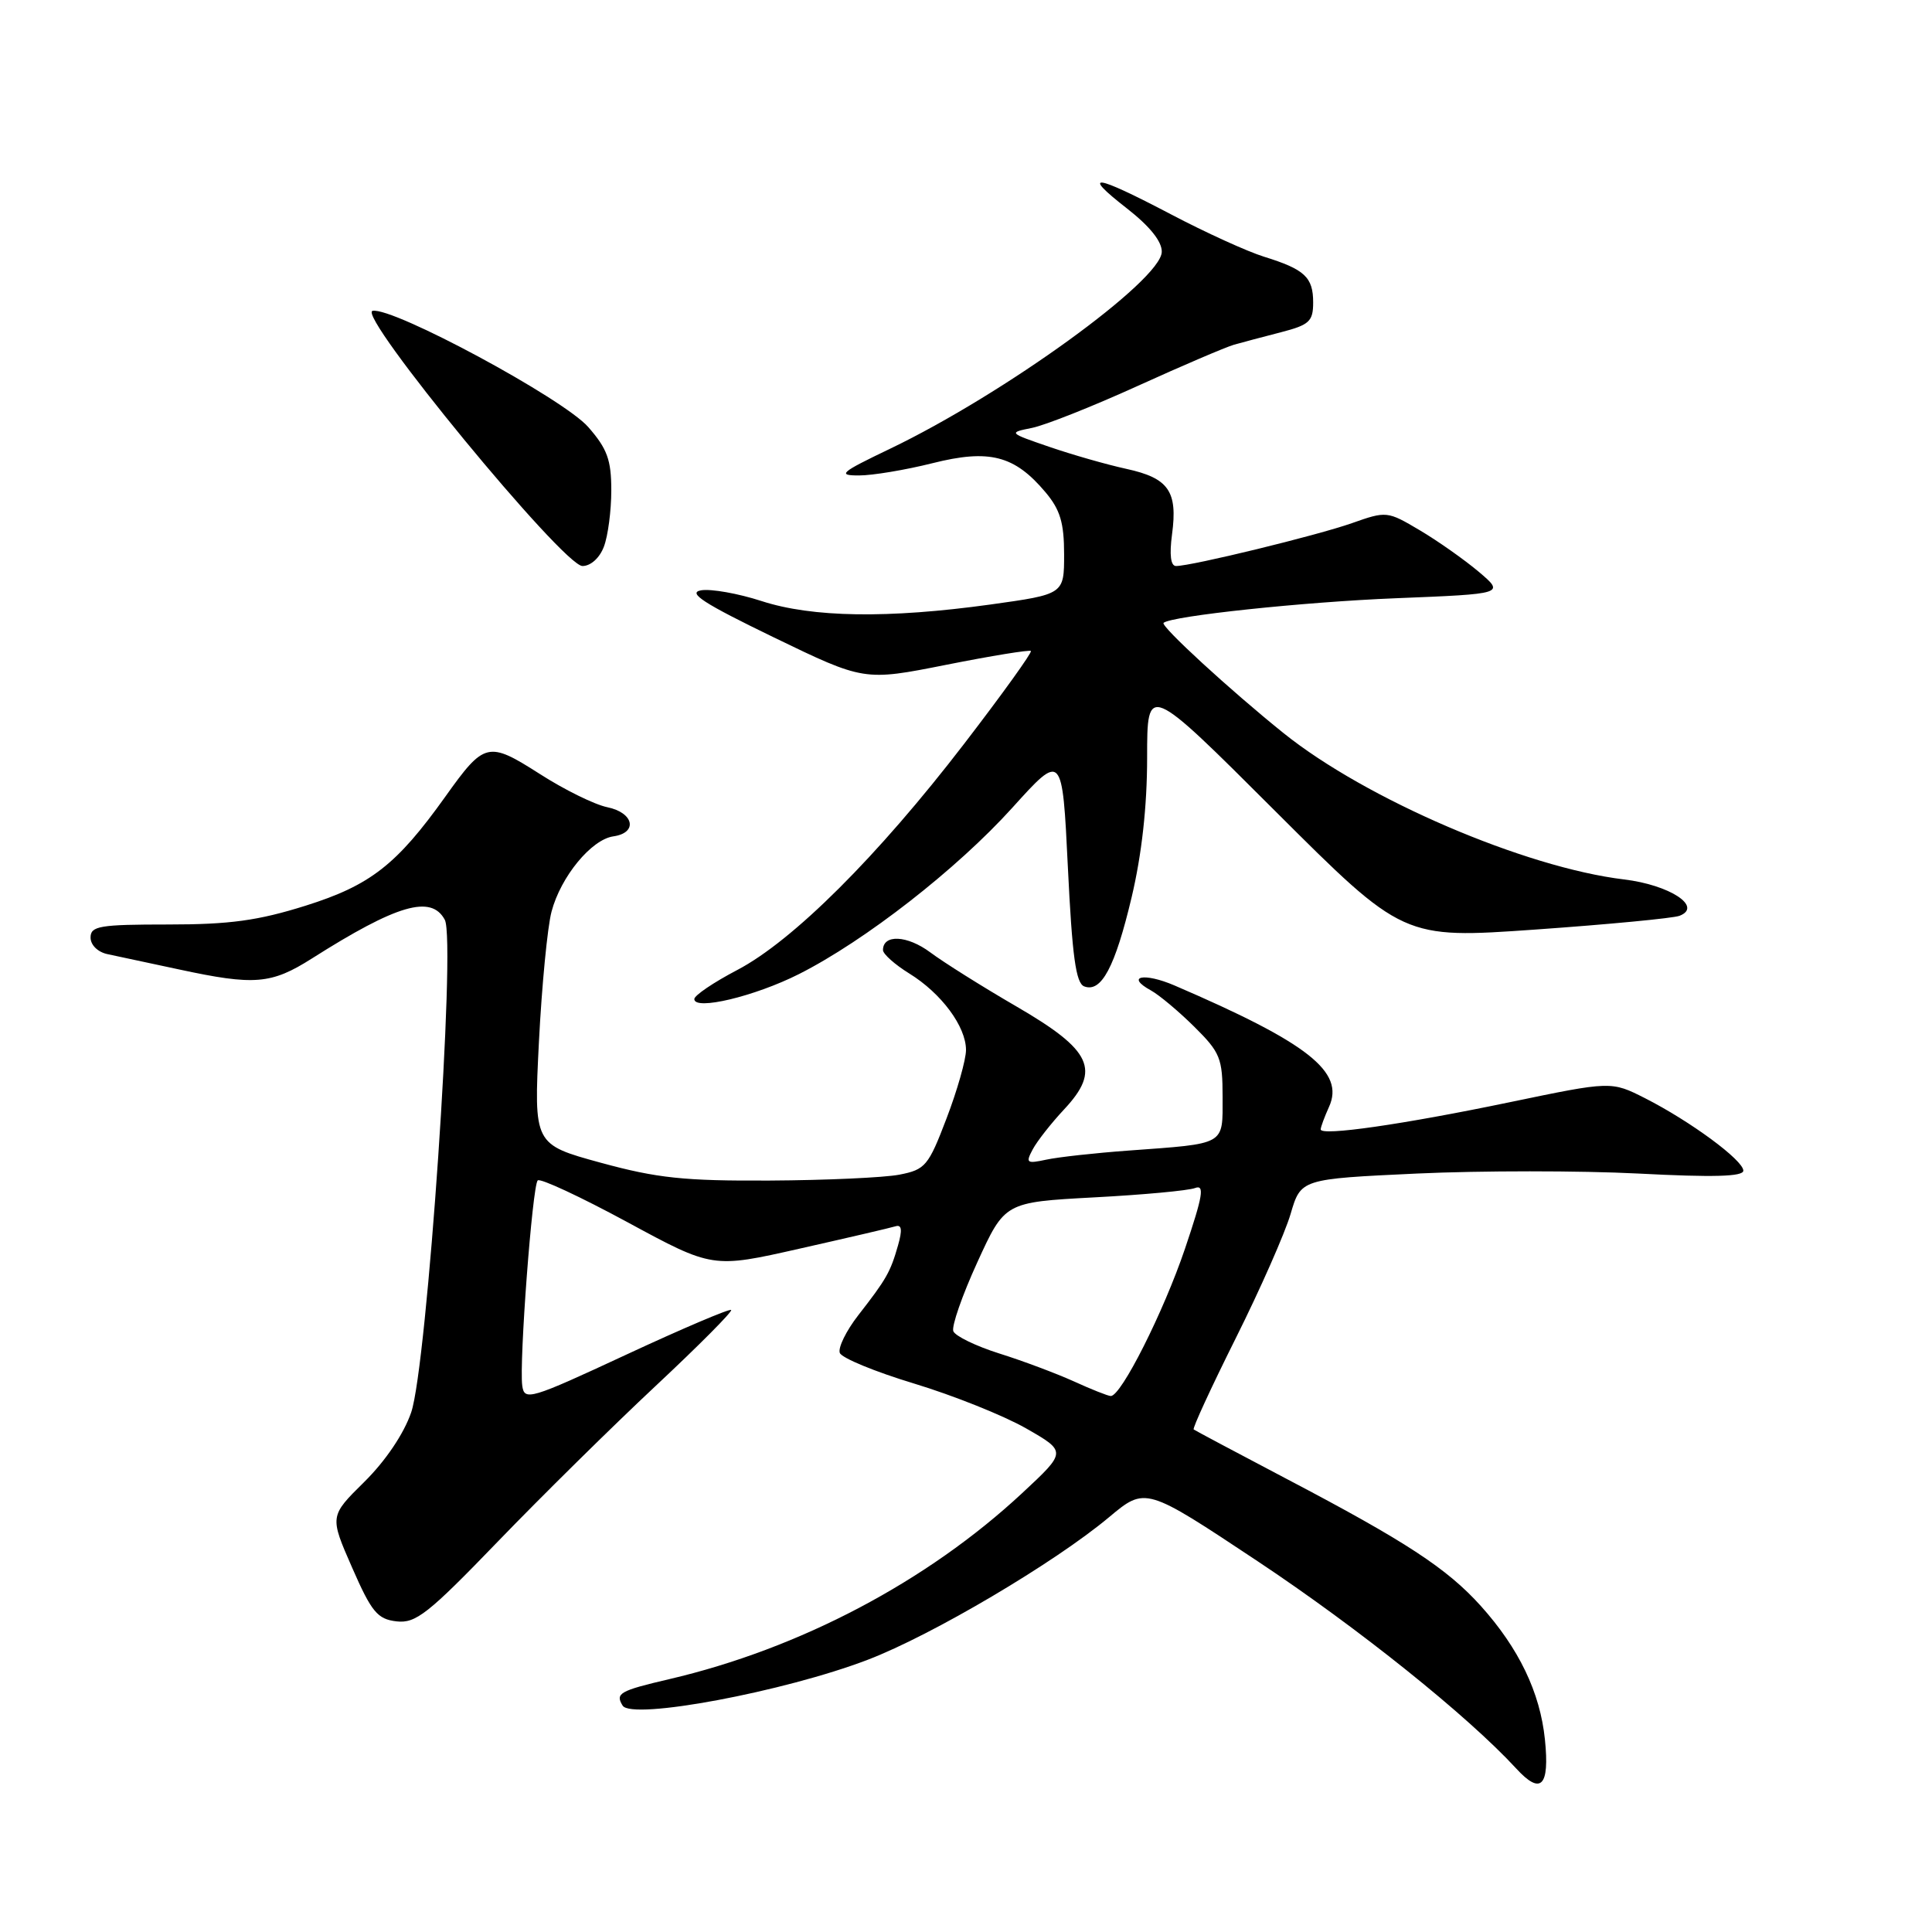<?xml version="1.0" encoding="UTF-8" standalone="no"?>
<!DOCTYPE svg PUBLIC "-//W3C//DTD SVG 1.1//EN" "http://www.w3.org/Graphics/SVG/1.1/DTD/svg11.dtd" >
<svg xmlns="http://www.w3.org/2000/svg" xmlns:xlink="http://www.w3.org/1999/xlink" version="1.1" viewBox="0 0 256 256">
 <g >
 <path fill="currentColor"
d=" M 204.71 230.49 C 204.07 224.25 201.26 218.41 196.21 212.79 C 191.73 207.82 186.28 204.25 170.50 195.97 C 163.90 192.50 158.35 189.55 158.17 189.41 C 157.98 189.28 160.49 183.84 163.74 177.33 C 166.99 170.82 170.26 163.41 171.01 160.86 C 172.37 156.22 172.37 156.22 187.76 155.50 C 196.22 155.11 209.41 155.11 217.07 155.50 C 227.02 156.02 231.00 155.91 231.00 155.12 C 231.00 153.74 223.98 148.57 218.00 145.53 C 213.50 143.25 213.50 143.25 200.04 146.05 C 185.82 149.01 175.00 150.56 175.00 149.65 C 175.00 149.34 175.50 148.00 176.10 146.67 C 178.22 142.03 173.33 138.19 155.63 130.58 C 151.56 128.83 149.08 129.36 152.51 131.24 C 153.60 131.84 156.19 134.01 158.25 136.05 C 161.69 139.46 162.00 140.22 162.00 145.36 C 162.00 151.82 162.55 151.50 149.50 152.46 C 145.10 152.78 140.21 153.32 138.64 153.66 C 136.03 154.22 135.88 154.10 136.84 152.30 C 137.42 151.21 139.29 148.83 141.00 147.00 C 145.90 141.76 144.70 139.18 134.68 133.36 C 130.18 130.75 125.04 127.52 123.26 126.19 C 120.21 123.92 117.00 123.77 117.00 125.89 C 117.00 126.41 118.57 127.81 120.48 128.99 C 124.74 131.62 128.00 136.02 128.00 139.13 C 128.00 140.41 126.84 144.49 125.42 148.20 C 123.02 154.50 122.61 154.98 119.17 155.65 C 117.15 156.04 109.42 156.39 102.00 156.43 C 90.66 156.49 87.08 156.11 79.61 154.07 C 70.73 151.64 70.73 151.64 71.41 138.07 C 71.79 130.61 72.54 122.83 73.08 120.80 C 74.30 116.17 78.36 111.23 81.28 110.82 C 84.56 110.35 83.99 107.68 80.47 106.96 C 78.80 106.62 74.77 104.64 71.52 102.55 C 64.67 98.18 64.19 98.29 59.00 105.57 C 52.56 114.59 49.07 117.31 40.49 120.01 C 34.18 121.99 30.44 122.50 22.28 122.50 C 13.20 122.50 12.00 122.70 12.00 124.23 C 12.00 125.22 12.96 126.16 14.25 126.43 C 15.49 126.69 19.74 127.60 23.70 128.45 C 33.72 130.61 35.94 130.42 41.32 127.01 C 52.61 119.85 57.14 118.53 58.94 121.88 C 60.44 124.68 56.59 181.07 54.48 187.16 C 53.51 189.99 51.06 193.61 48.27 196.36 C 43.67 200.90 43.67 200.90 46.65 207.70 C 49.24 213.62 50.01 214.54 52.54 214.84 C 55.09 215.13 56.71 213.86 65.97 204.26 C 71.76 198.26 81.17 188.98 86.88 183.64 C 92.59 178.30 97.09 173.77 96.88 173.58 C 96.67 173.38 90.42 176.04 83.00 179.49 C 70.19 185.45 69.48 185.65 69.20 183.60 C 68.78 180.51 70.54 157.12 71.25 156.41 C 71.58 156.09 76.92 158.58 83.13 161.94 C 94.42 168.06 94.42 168.06 105.96 165.45 C 112.31 164.02 118.02 162.69 118.66 162.49 C 119.49 162.23 119.58 162.97 118.99 165.03 C 117.98 168.57 117.46 169.48 113.73 174.27 C 112.12 176.34 111.02 178.59 111.28 179.27 C 111.54 179.95 115.97 181.77 121.13 183.33 C 126.28 184.89 132.94 187.55 135.93 189.25 C 141.35 192.35 141.35 192.35 135.45 197.84 C 122.86 209.56 105.96 218.47 88.66 222.50 C 82.11 224.03 81.50 224.38 82.50 226.00 C 83.70 227.95 103.94 224.16 115.00 219.92 C 123.52 216.66 139.77 207.05 146.95 201.04 C 151.78 197.00 151.78 197.00 166.64 206.87 C 180.03 215.77 194.45 227.33 200.90 234.33 C 204.18 237.91 205.35 236.73 204.71 230.49 Z  M 105.87 129.07 C 114.62 124.65 126.78 115.17 134.13 107.04 C 140.76 99.70 140.76 99.70 141.50 114.93 C 142.07 126.71 142.56 130.28 143.66 130.70 C 145.93 131.57 147.75 128.16 149.95 118.88 C 151.29 113.22 152.00 106.85 152.00 100.39 C 152.00 90.52 152.00 90.52 168.96 107.46 C 185.93 124.40 185.93 124.40 203.46 123.17 C 213.10 122.49 221.69 121.67 222.54 121.35 C 225.66 120.15 221.25 117.26 215.19 116.53 C 202.06 114.95 180.99 105.90 170.10 97.16 C 163.03 91.48 153.72 82.93 154.18 82.53 C 155.28 81.61 172.73 79.76 184.95 79.27 C 199.39 78.69 199.39 78.69 195.95 75.77 C 194.05 74.17 190.54 71.69 188.14 70.27 C 183.84 67.72 183.72 67.70 179.14 69.32 C 174.51 70.95 157.91 75.00 155.83 75.00 C 155.12 75.00 154.94 73.52 155.30 70.81 C 156.07 65.09 154.85 63.35 149.26 62.13 C 146.64 61.56 142.04 60.24 139.04 59.21 C 133.62 57.35 133.60 57.33 136.74 56.70 C 138.48 56.35 144.76 53.86 150.70 51.16 C 156.64 48.46 162.40 46.00 163.50 45.68 C 164.60 45.37 167.41 44.62 169.75 44.02 C 173.49 43.05 174.00 42.59 174.00 40.08 C 174.00 36.73 172.88 35.69 167.50 34.02 C 165.30 33.34 159.74 30.81 155.14 28.39 C 144.96 23.05 143.15 22.81 149.34 27.63 C 152.36 29.99 153.98 32.01 153.94 33.38 C 153.84 37.16 133.04 52.22 117.92 59.47 C 111.35 62.62 110.91 63.00 113.82 63.00 C 115.62 63.00 119.99 62.27 123.54 61.38 C 131.08 59.48 134.42 60.34 138.52 65.21 C 140.48 67.53 141.00 69.27 141.00 73.45 C 141.00 78.74 141.00 78.74 131.25 80.10 C 117.67 81.98 107.63 81.83 100.90 79.64 C 97.82 78.64 94.22 78.00 92.90 78.22 C 91.05 78.54 93.23 79.95 102.50 84.44 C 114.50 90.25 114.50 90.25 125.38 88.09 C 131.36 86.90 136.41 86.08 136.60 86.26 C 136.78 86.45 132.81 91.98 127.76 98.55 C 116.31 113.46 105.05 124.68 97.67 128.54 C 94.56 130.17 92.00 131.90 92.00 132.38 C 92.00 133.94 100.00 132.03 105.87 129.07 Z  M 80.02 72.43 C 80.56 71.02 81.00 67.66 81.00 64.97 C 81.00 60.93 80.46 59.46 77.94 56.58 C 74.63 52.81 52.04 40.64 49.37 41.19 C 47.20 41.63 74.64 75.00 77.18 75.00 C 78.27 75.00 79.46 73.93 80.02 72.43 Z  M 142.27 183.03 C 139.94 181.98 135.50 180.31 132.40 179.34 C 129.30 178.36 126.57 177.03 126.32 176.39 C 126.07 175.74 127.50 171.63 129.50 167.26 C 133.14 159.30 133.14 159.30 144.95 158.66 C 151.44 158.32 157.47 157.76 158.35 157.42 C 159.64 156.93 159.39 158.44 157.02 165.45 C 154.18 173.84 148.55 185.02 147.18 184.98 C 146.80 184.97 144.59 184.09 142.27 183.03 Z "/>
</g>
</svg>